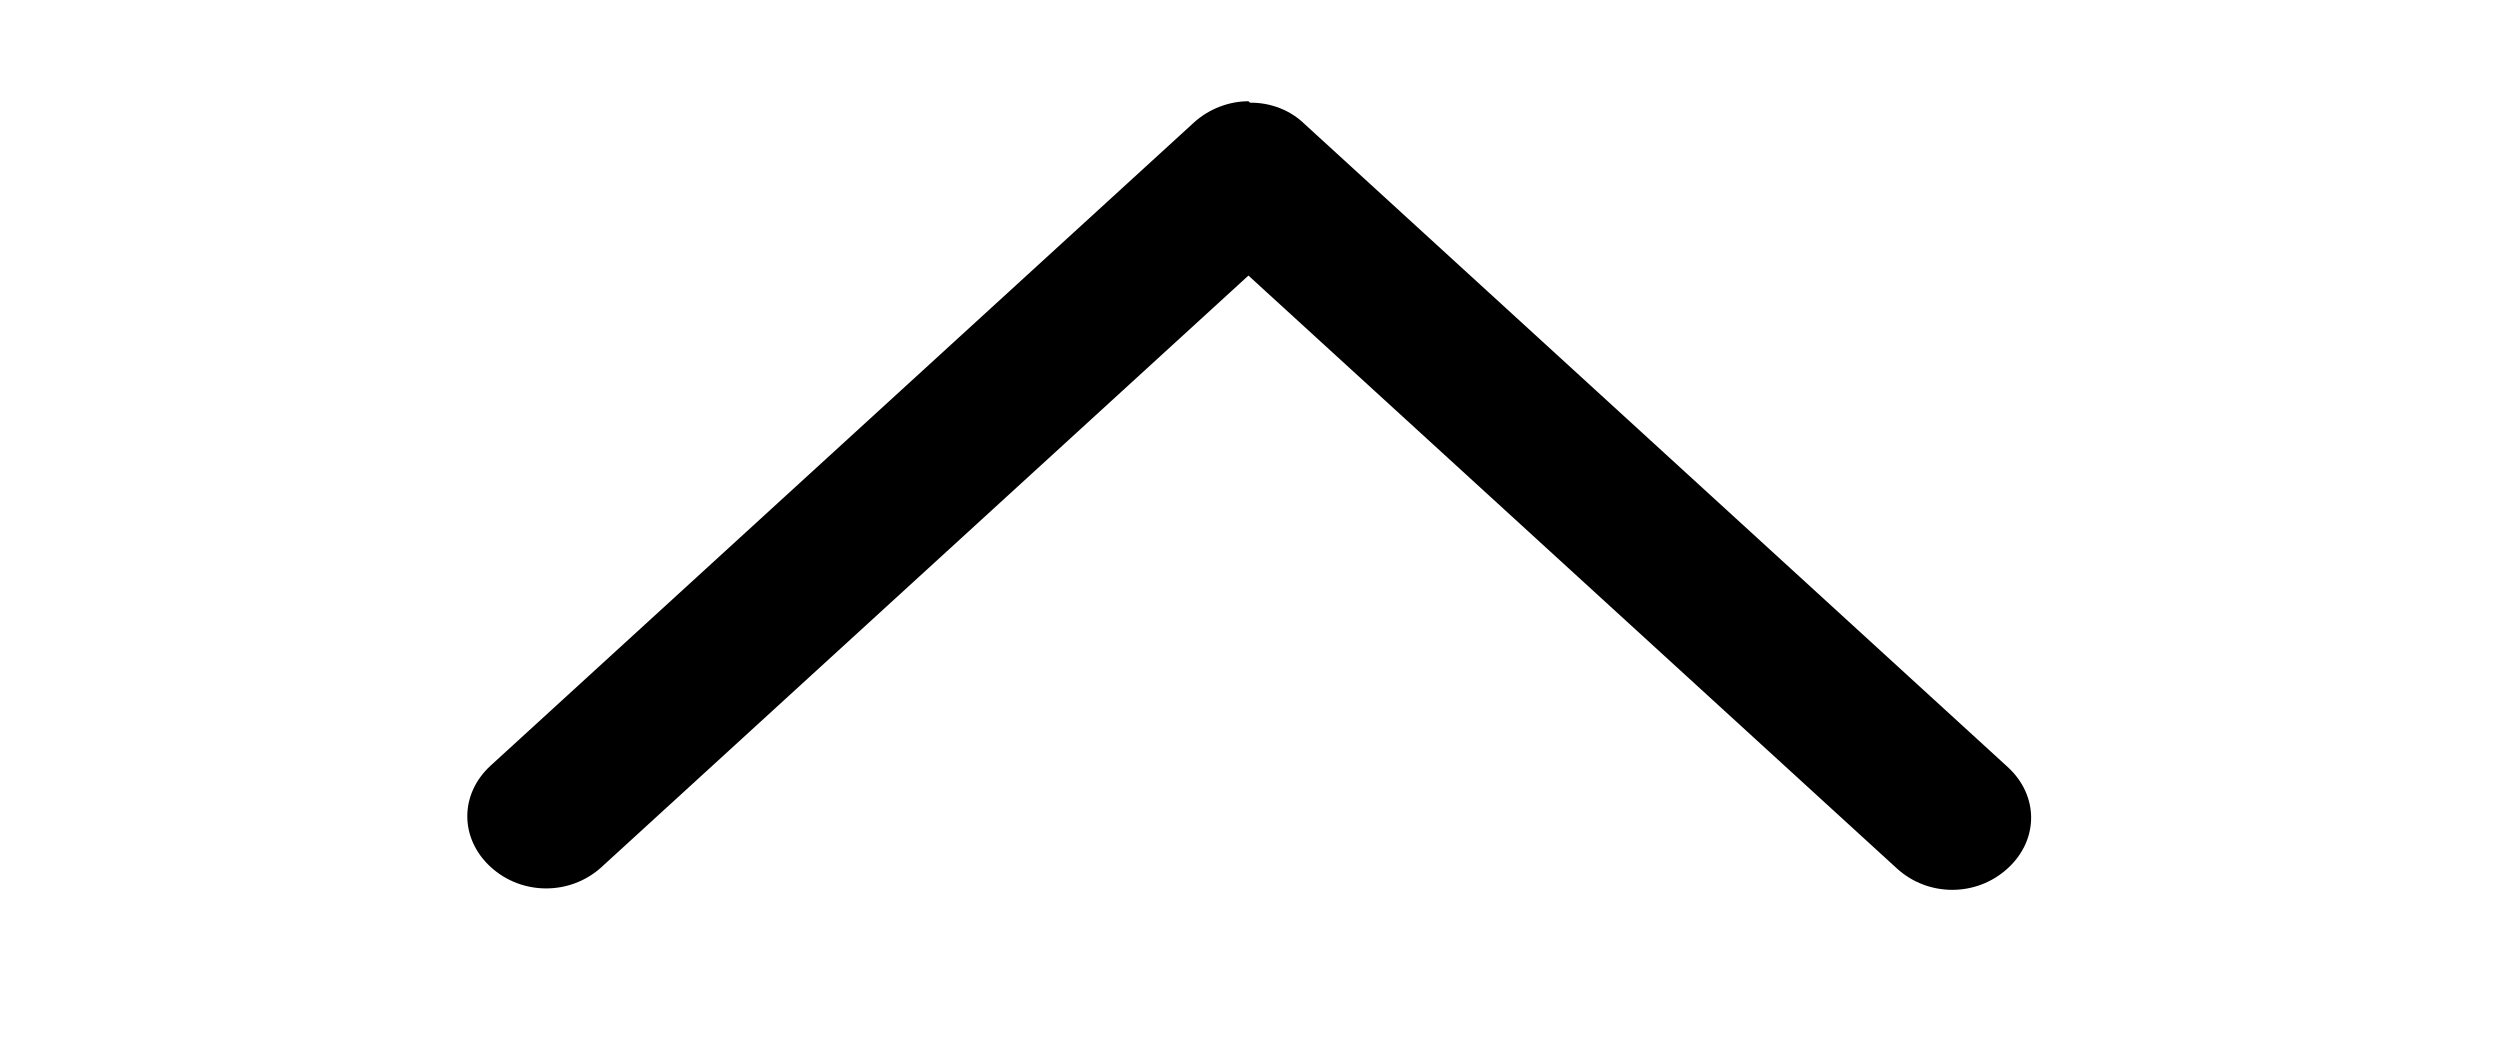 <svg width="40" height="17" viewBox="0 0 40 17" fill="none" xmlns="http://www.w3.org/2000/svg">
  <path
    d="M20 1.643C20.164 1.641 20.326 1.671 20.477 1.73C20.628 1.789 20.763 1.876 20.875 1.986L32.123 12.272C32.623 12.729 32.623 13.437 32.123 13.894C31.623 14.352 30.849 14.352 30.349 13.894L19.975 4.409L9.626 13.872C9.126 14.329 8.351 14.329 7.851 13.872C7.352 13.414 7.352 12.706 7.851 12.249L19.1 1.963C19.35 1.734 19.675 1.62 19.975 1.62L20 1.643Z"
    fill="black" />
</svg>